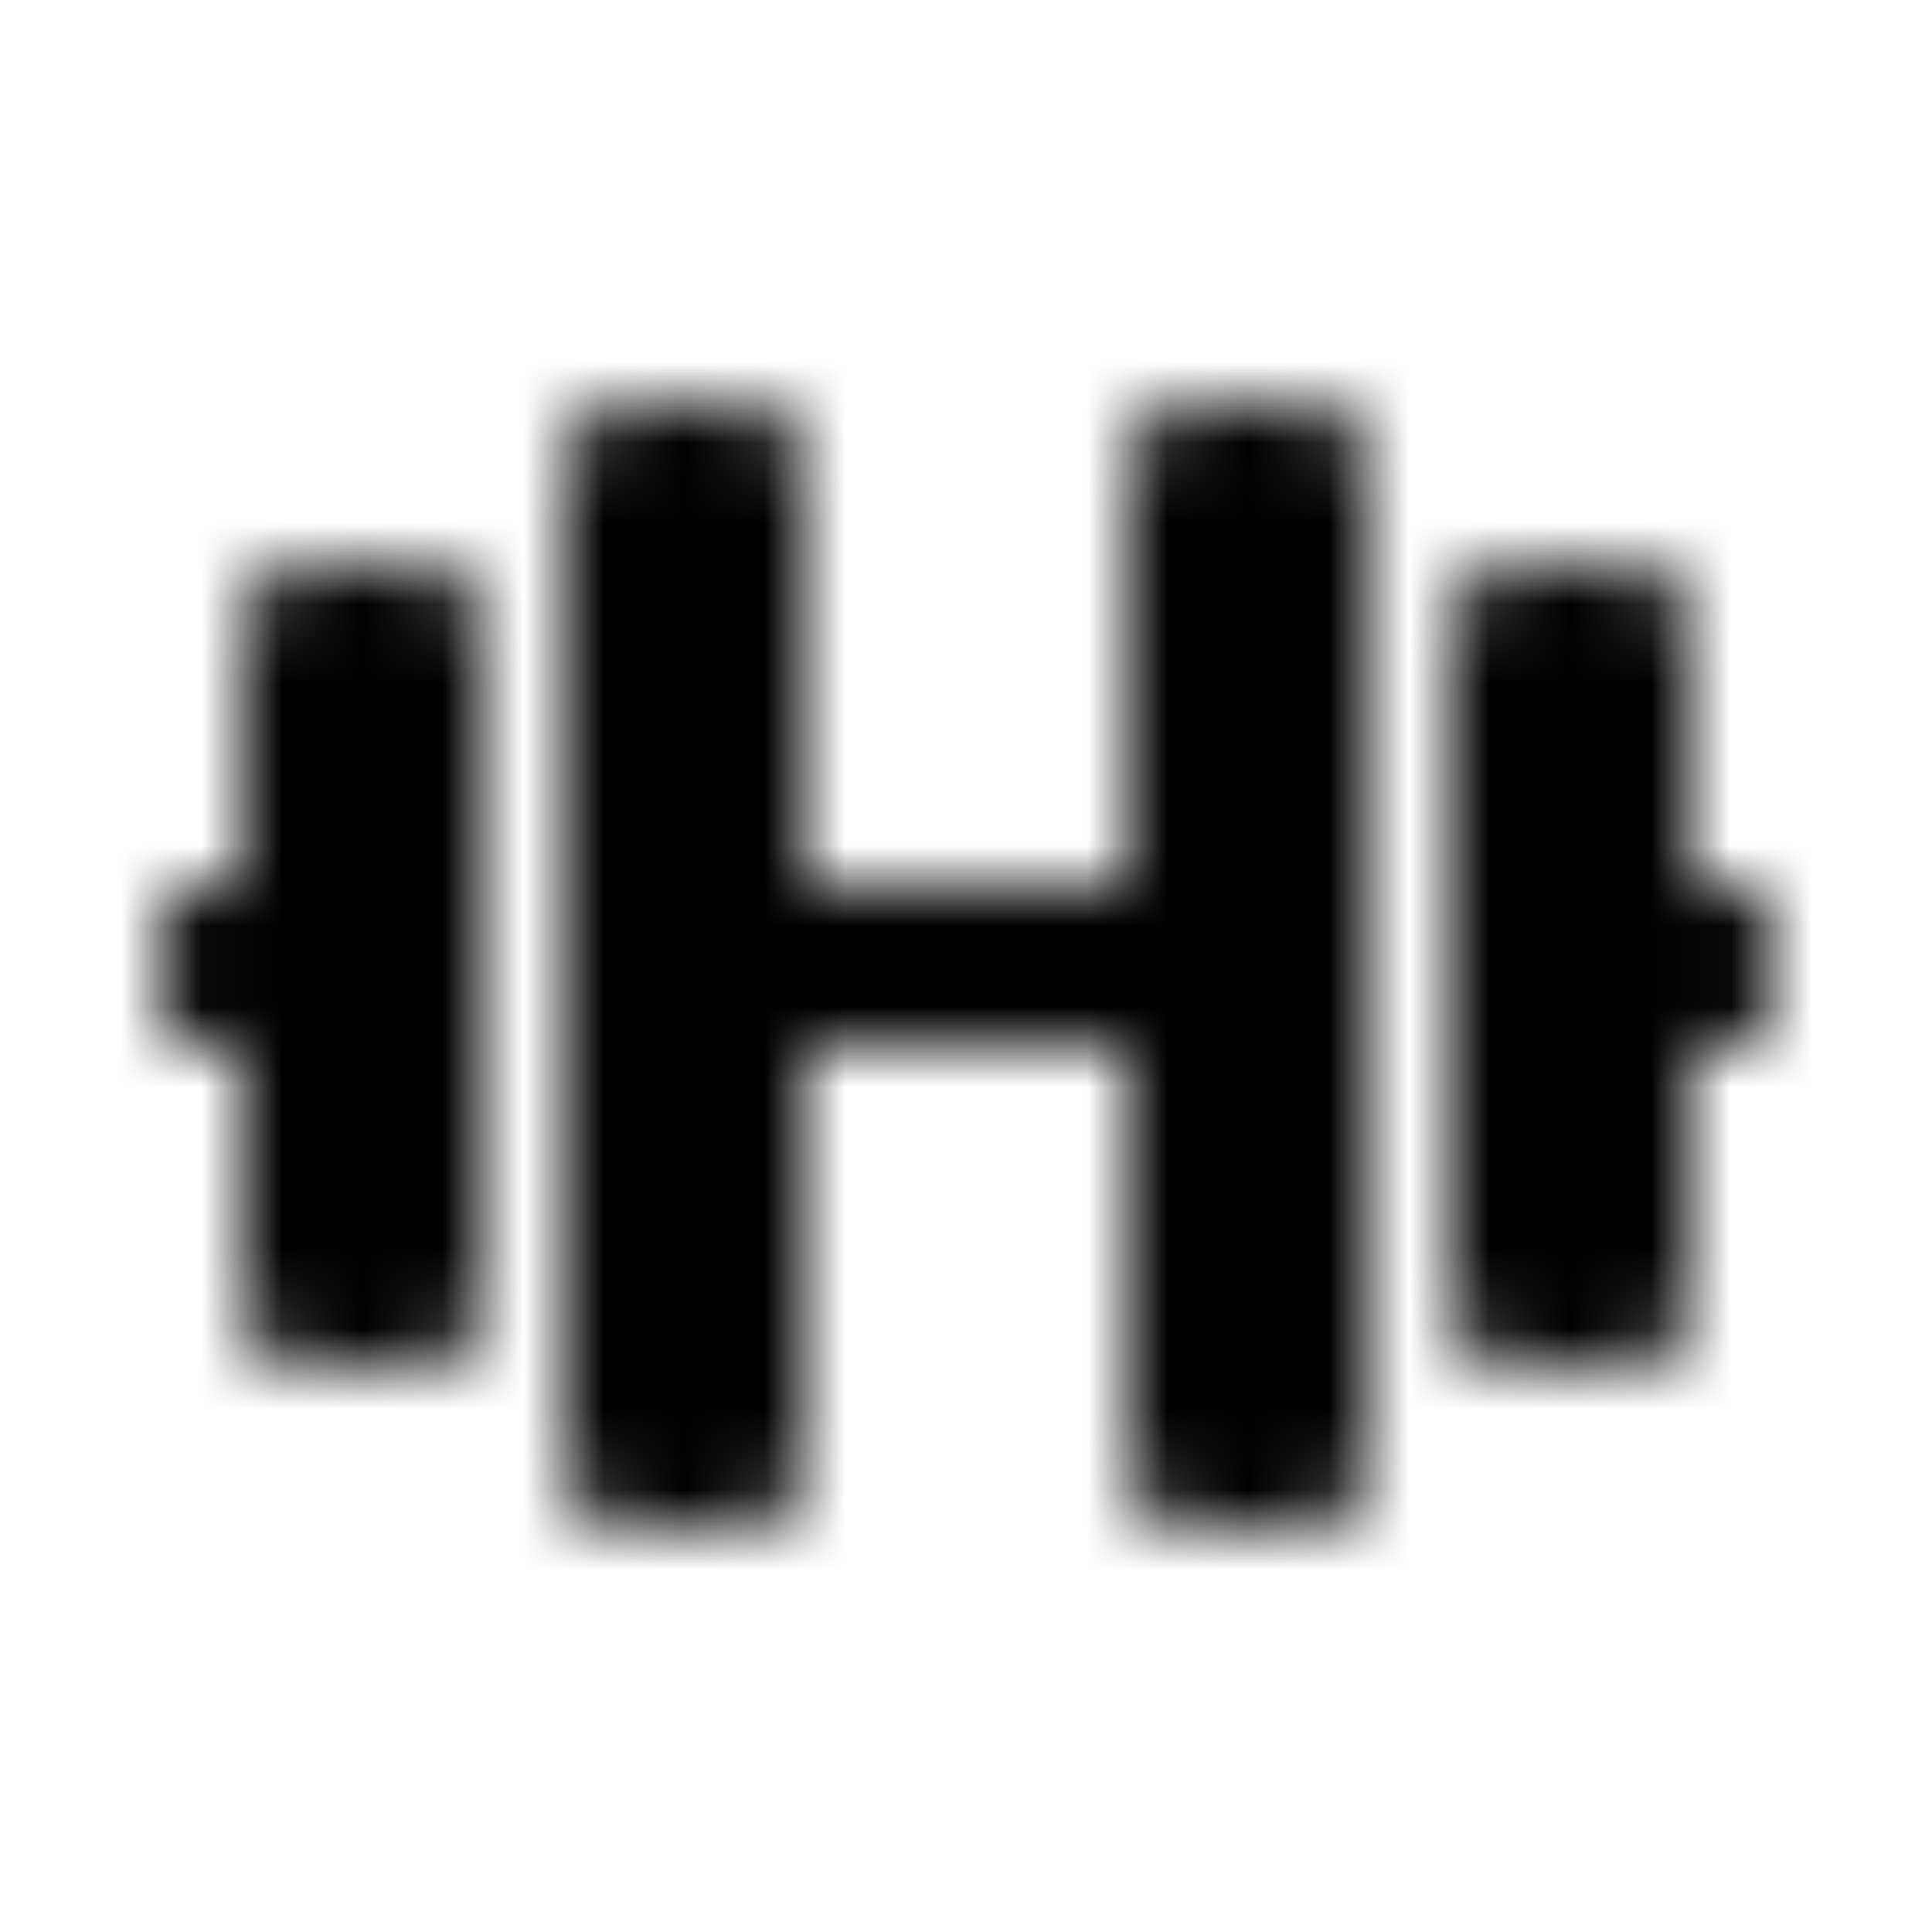 <?xml version="1.0" encoding="UTF-8"?>
<svg width="24px" height="24px" viewBox="0 0 24 24" version="1.1" xmlns="http://www.w3.org/2000/svg" xmlns:xlink="http://www.w3.org/1999/xlink">
    <!-- Generator: Sketch 52.5 (67469) - http://www.bohemiancoding.com/sketch -->
    <title>dumbbell</title>
    <desc>Created with Sketch.</desc>
    <defs>
        <path d="M5.25,7 L3.75,7 C3.334,7 3,7.334 3,7.75 L3,11 L2.25,11 C2.112,11 2,11.113 2,11.25 L2,12.75 C2,12.887 2.112,13 2.25,13 L3,13 L3,16.25 C3,16.666 3.334,17 3.75,17 L5.25,17 C5.666,17 6,16.666 6,16.25 L6,7.75 C6,7.334 5.666,7 5.25,7 Z M21.75,11 L21,11 L21,7.75 C21,7.334 20.666,7 20.25,7 L18.75,7 C18.334,7 18,7.334 18,7.75 L18,16.25 C18,16.666 18.334,17 18.75,17 L20.25,17 C20.666,17 21,16.666 21,16.25 L21,13 L21.75,13 C21.887,13 22,12.887 22,12.75 L22,11.25 C22,11.113 21.887,11 21.75,11 Z M16.25,5 L14.75,5 C14.334,5 14,5.334 14,5.75 L14,11 L10,11 L10,5.75 C10,5.334 9.666,5 9.25,5 L7.75,5 C7.334,5 7,5.334 7,5.75 L7,18.25 C7,18.666 7.334,19 7.75,19 L9.25,19 C9.666,19 10,18.666 10,18.25 L10,13 L14,13 L14,18.25 C14,18.666 14.334,19 14.75,19 L16.25,19 C16.666,19 17,18.666 17,18.25 L17,5.75 C17,5.334 16.666,5 16.25,5 Z" id="path-1"></path>
    </defs>
    <g id="dumbbell" stroke="none" stroke-width="1" fill="none" fill-rule="evenodd">
        <mask id="mask-2" fill="white">
            <use xlink:href="#path-1"></use>
        </mask>
        <g fill-rule="nonzero"></g>
        <g id="🎨-color" mask="url(#mask-2)" fill="#000000">
            <rect id="🎨-Color" x="0" y="0" width="24" height="24"></rect>
        </g>
    </g>
</svg>